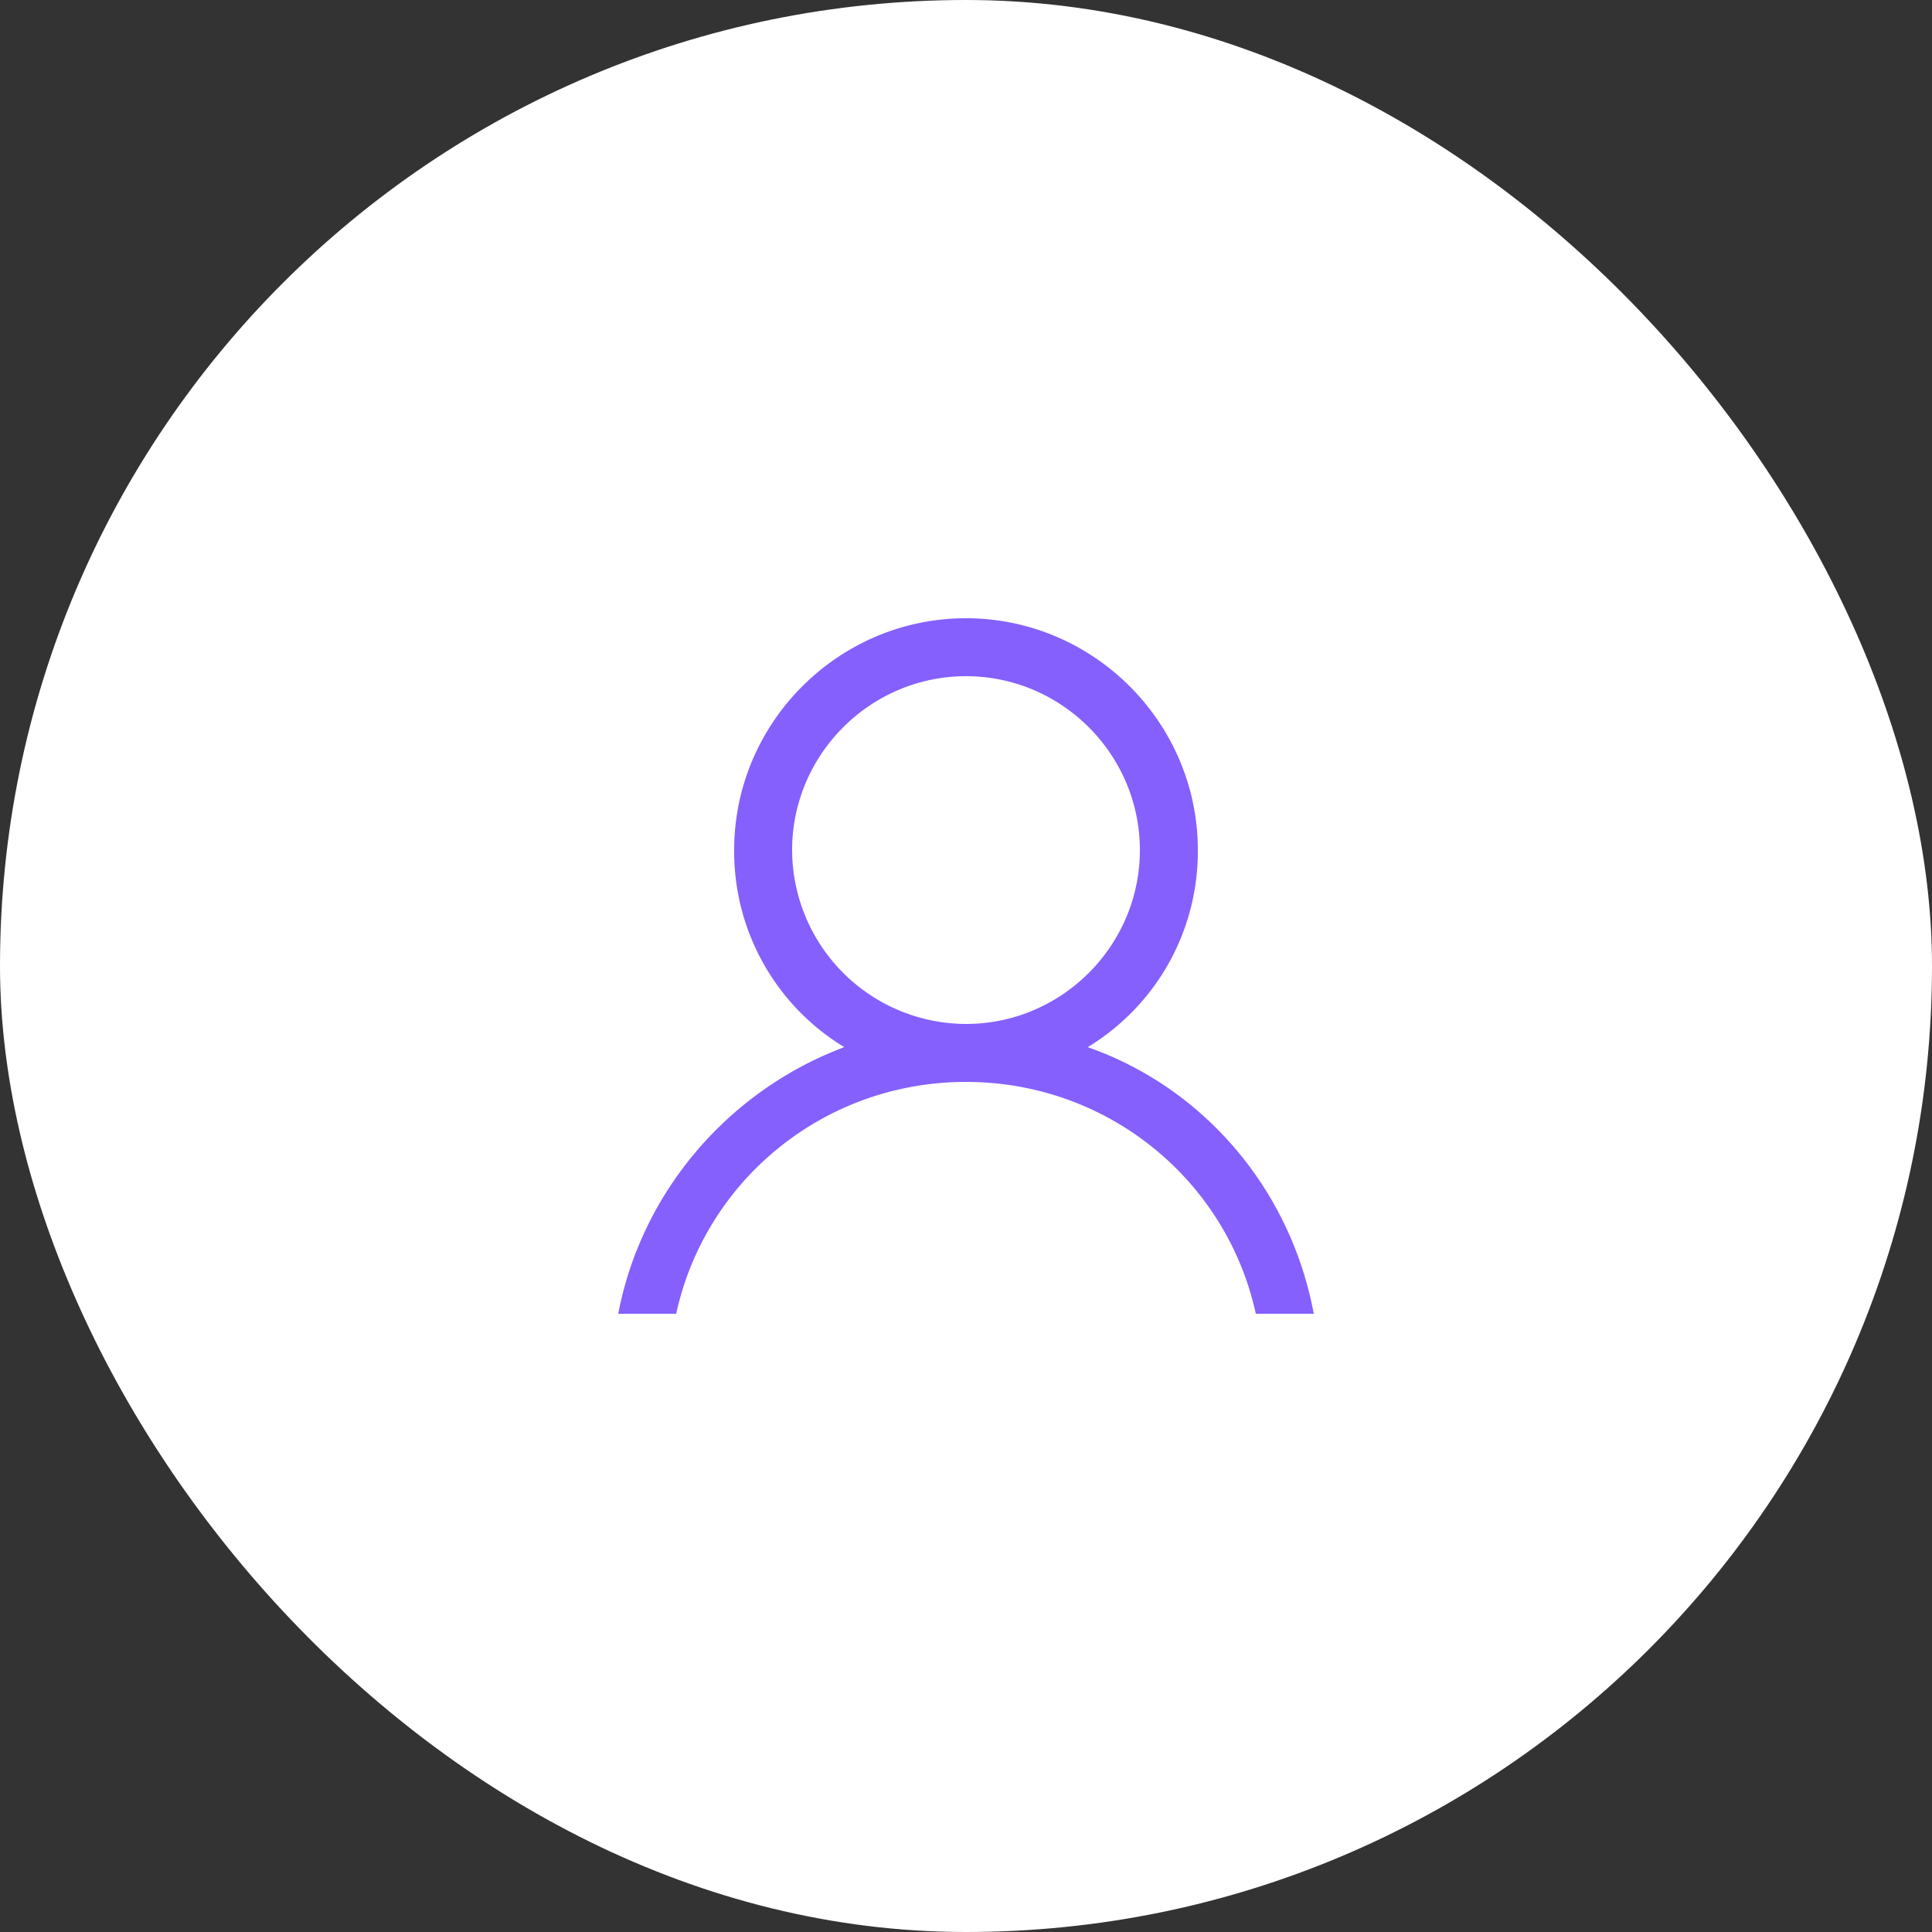 <svg xmlns="http://www.w3.org/2000/svg" width="50" height="50" fill="none" viewBox="0 0 50 50">
    <rect x="0" y="0" width="50" height="50" fill="#333333" stroke="none"/>
    <rect width="50" height="50" fill="#fff" rx="25"/>
    <path fill="#8560FD" d="M28.15 27.1A5.921 5.921 0 0 0 31 22c0-3.3-2.7-6-6-6s-6 2.7-6 6a5.921 5.921 0 0 0 2.85 5.1c-3 1.125-5.25 3.75-5.85 6.9h1.5c.75-3.45 3.825-6 7.5-6s6.75 2.55 7.5 6H34c-.6-3.225-2.85-5.85-5.85-6.9zM20.5 22c0-2.475 2.025-4.5 4.5-4.5s4.5 2.025 4.5 4.5-2.025 4.5-4.5 4.5a4.513 4.513 0 0 1-4.5-4.5z"/>
</svg>
